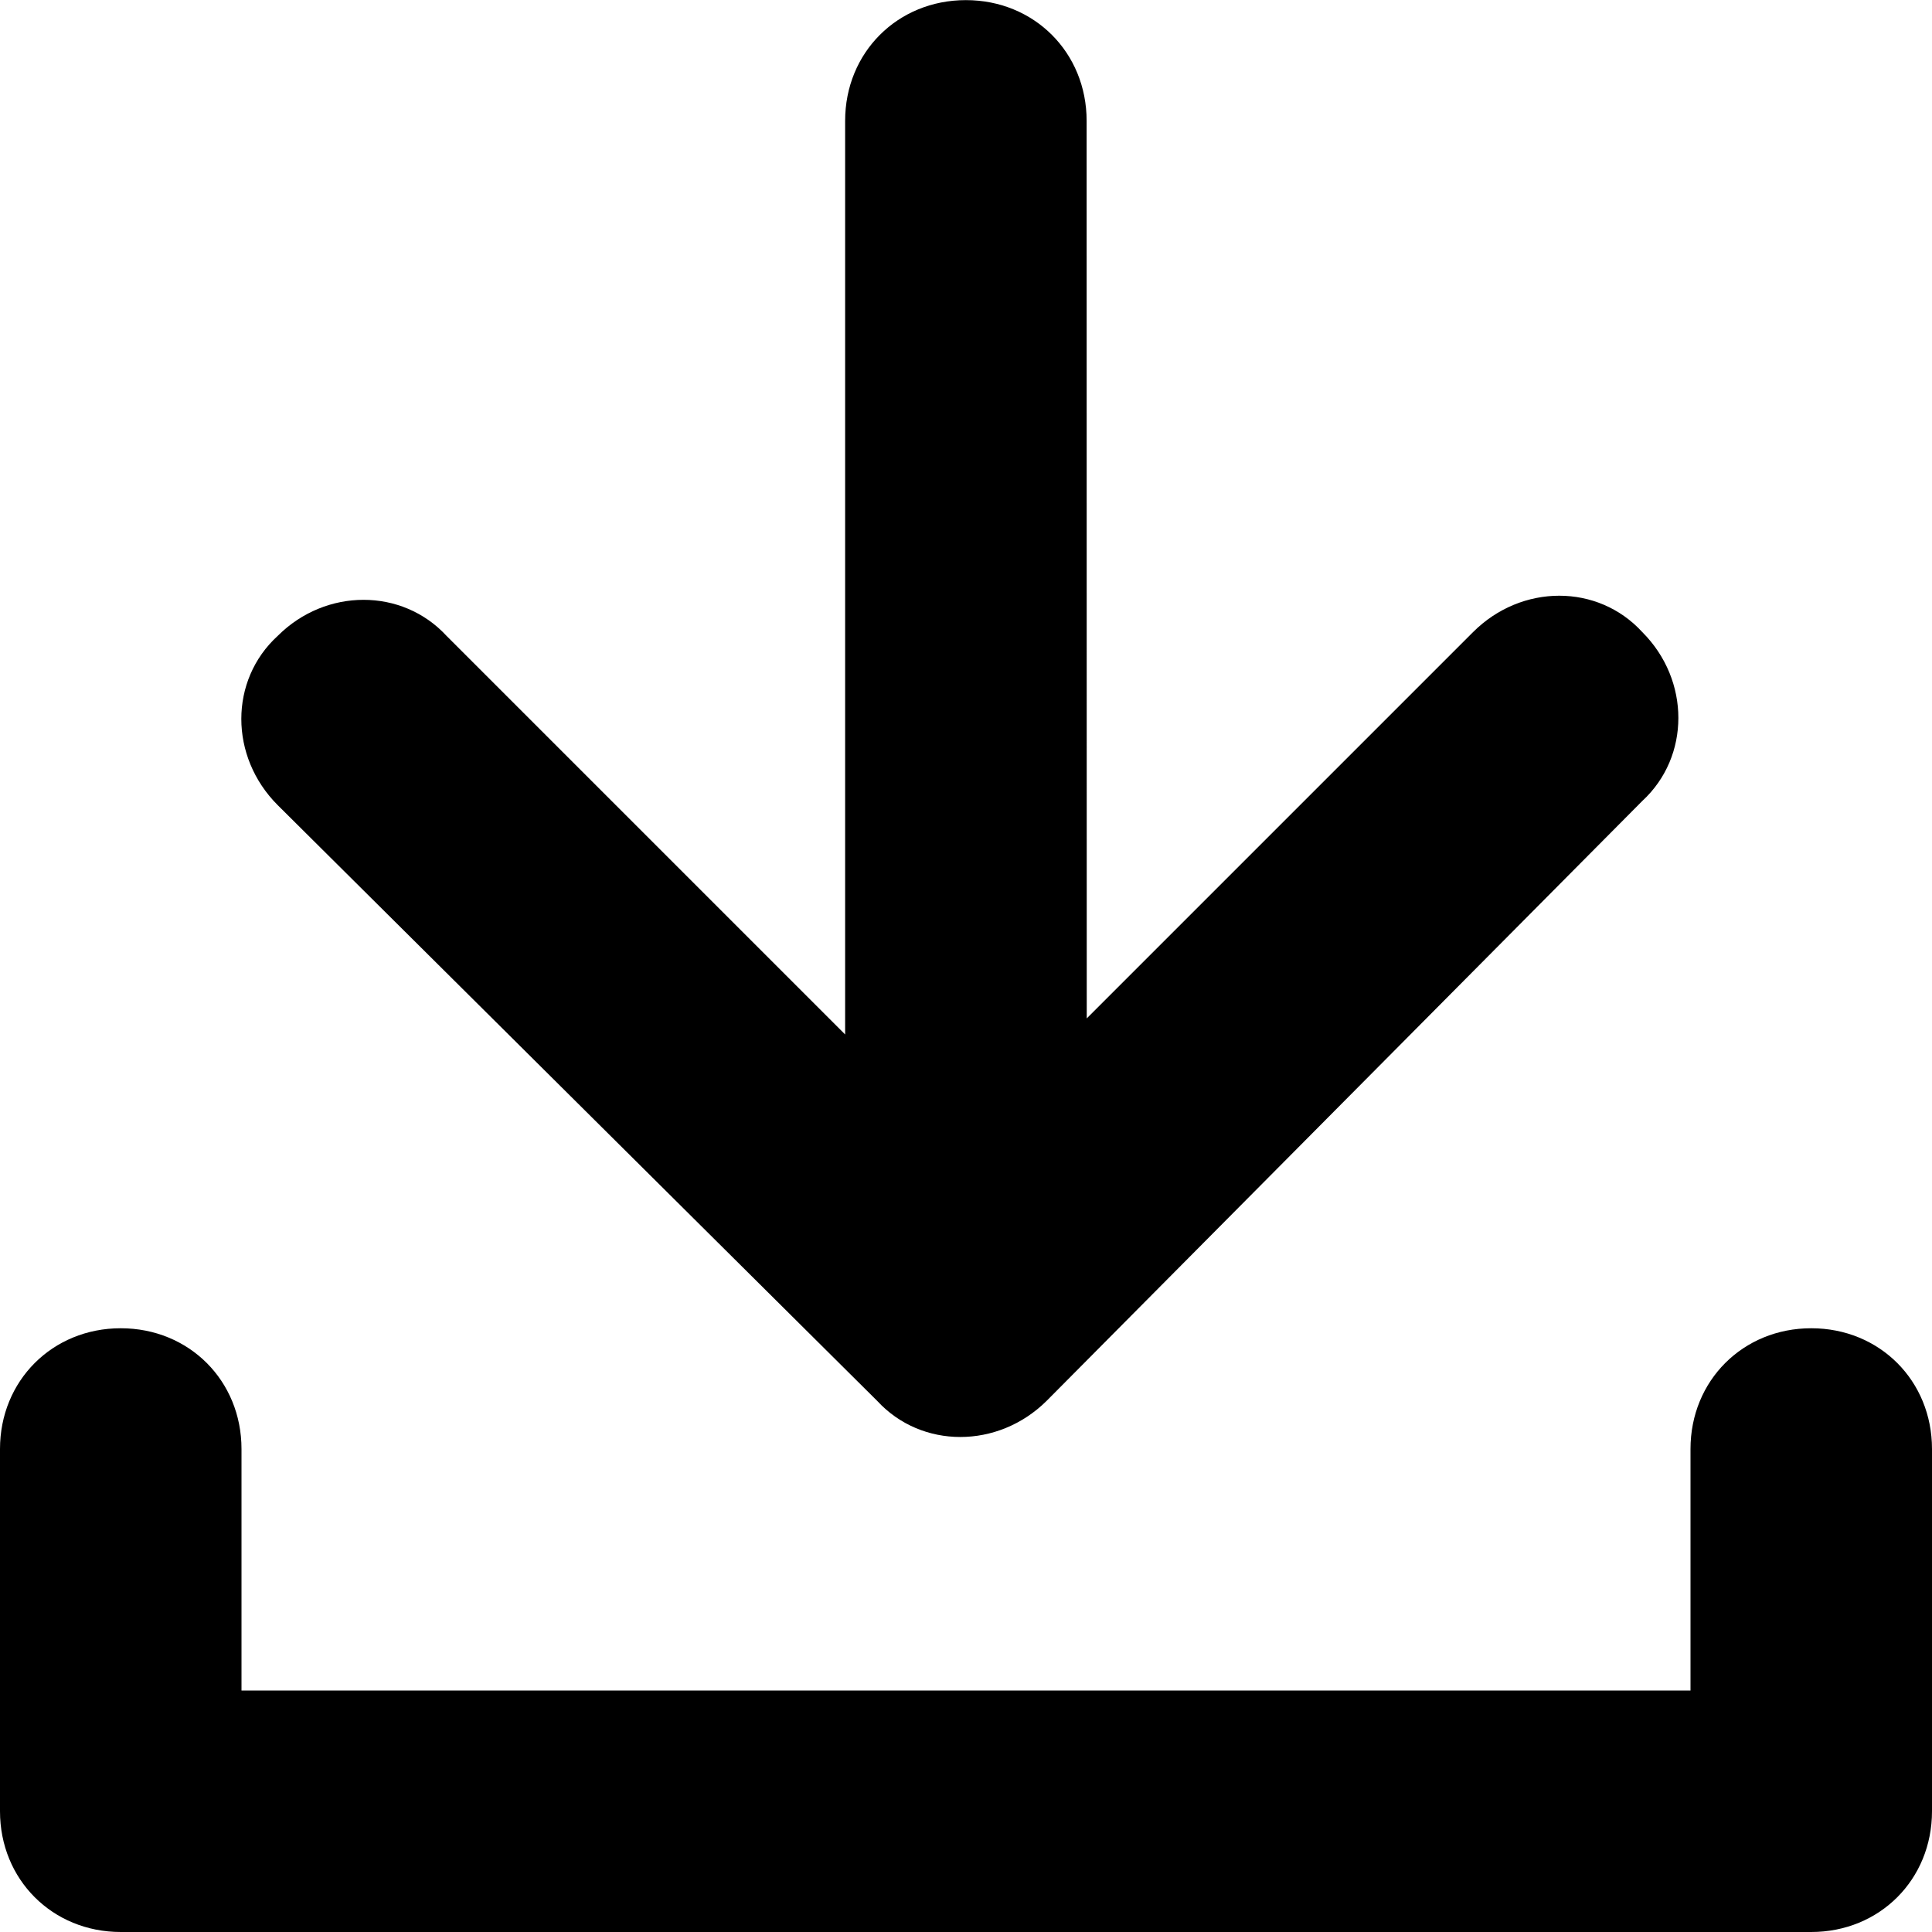 <svg class="icon-download-small" fill="currentColor" viewBox="0 0 16 16" xmlns="http://www.w3.org/2000/svg" role="img"><path d="m9 8.434 3.199-3.199c.402-.402 1.035-.402 1.402 0 .398.398.398 1.031 0 1.398l-4.934 4.969c-.402.398-1.035.398-1.402 0l-4.965-4.934c-.402-.402-.402-1.035 0-1.402.398-.398 1.031-.398 1.398 0l3.301 3.301v-7.566c0-.566.434-1 1-1s1 .434 1 1zm5 3.566c0-.566.434-1 1-1s1 .434 1 1v3c0 .566-.434 1-1 1h-14c-.566 0-1-.434-1-1v-3c0-.566.434-1 1-1s1 .434 1 1v2h12zm0 0"/></svg>